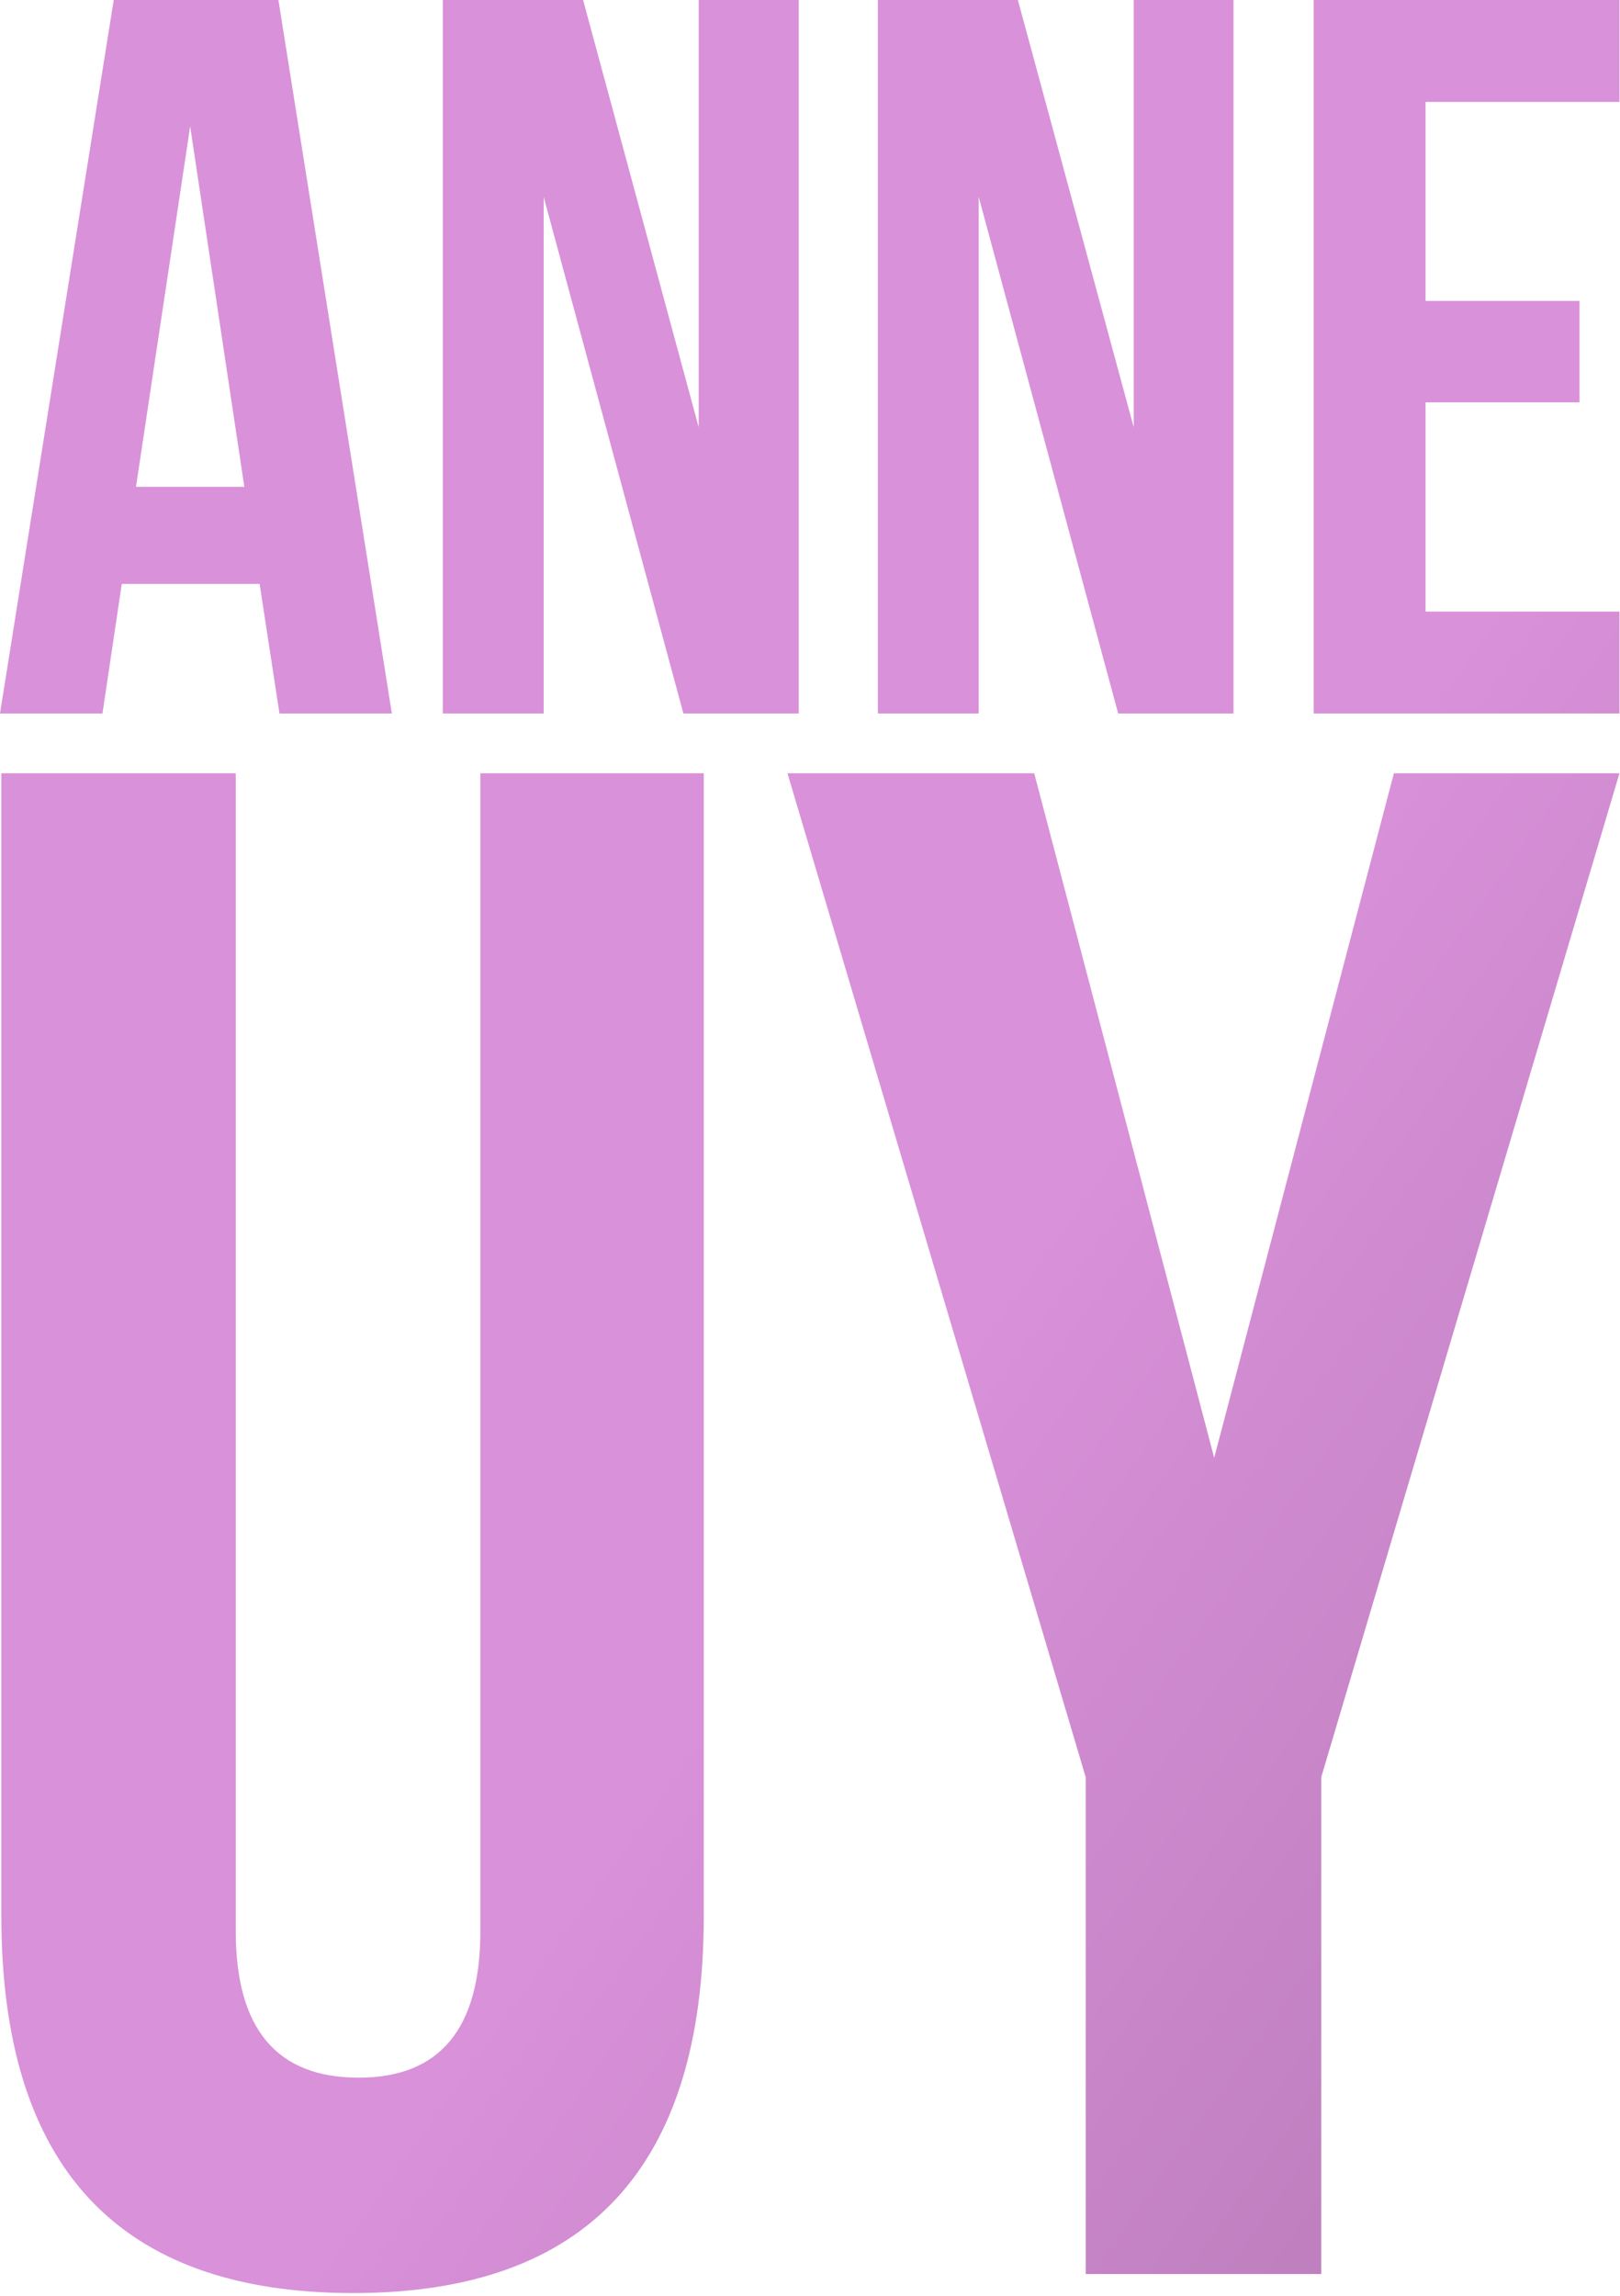 
<svg xmlns="http://www.w3.org/2000/svg" version="1.1" xmlns:xlink="http://www.w3.org/1999/xlink" preserveAspectRatio="none" x="0px" y="0px" width="302px" height="428px" viewBox="0 0 302 428">
<defs>
<linearGradient id="Gradient_1" gradientUnits="userSpaceOnUse" x1="735.288" y1="-532.337" x2="1045.613" y2="-312.163" spreadMethod="pad">
<stop  offset="0%" stop-color="#D991D9"/>

<stop  offset="100%" stop-color="#996699"/>
</linearGradient>

<g id="Layer0_0_FILL">
<path fill="url(#Gradient_1)" stroke="none" d="
M 43.95 144.15
L 0.25 144.15 0.25 357.1
Q 0.25 427.45 65.85 427.45 131.2 427.45 131.2 357.1
L 131.2 144.15 89.55 144.15 89.55 360
Q 89.55 387.3 66.85 387.3 43.95 387.3 43.95 360
L 43.95 144.15
M 51.9 0
L 21.2 0 0 133 19.1 133 22.7 108.85 48.4 108.85 52.1 133 73.05 133 51.9 0
M 45.55 90.75
L 25.35 90.75 35.45 23.55 45.55 90.75
M 148.9 0
L 130.25 0 130.25 79.65 108.7 0 82.55 0 82.55 133 101.35 133 101.35 36.7 127.4 133 148.9 133 148.9 0
M 301.9 144.15
L 259.85 144.15 226.35 271.75 192.8 144.15 146.8 144.15 202.4 331.3 202.4 423.9 246.3 423.9 246.3 331.3 301.9 144.15
M 229.95 0
L 211.35 0 211.35 79.65 189.75 0 163.65 0 163.65 133 182.45 133 182.45 36.7 208.45 133 229.95 133 229.95 0
M 301.9 19
L 301.9 0 244.9 0 244.9 133 301.9 133 301.9 114 265.75 114 265.75 75 294.45 75 294.45 56.1 265.75 56.1 265.75 19 301.9 19 Z"/>
</g>
</defs>

<g transform="matrix( 1, 0, 0, 1, 0,0) ">
<use xlink:href="#Layer0_0_FILL"/>
</g>
</svg>
